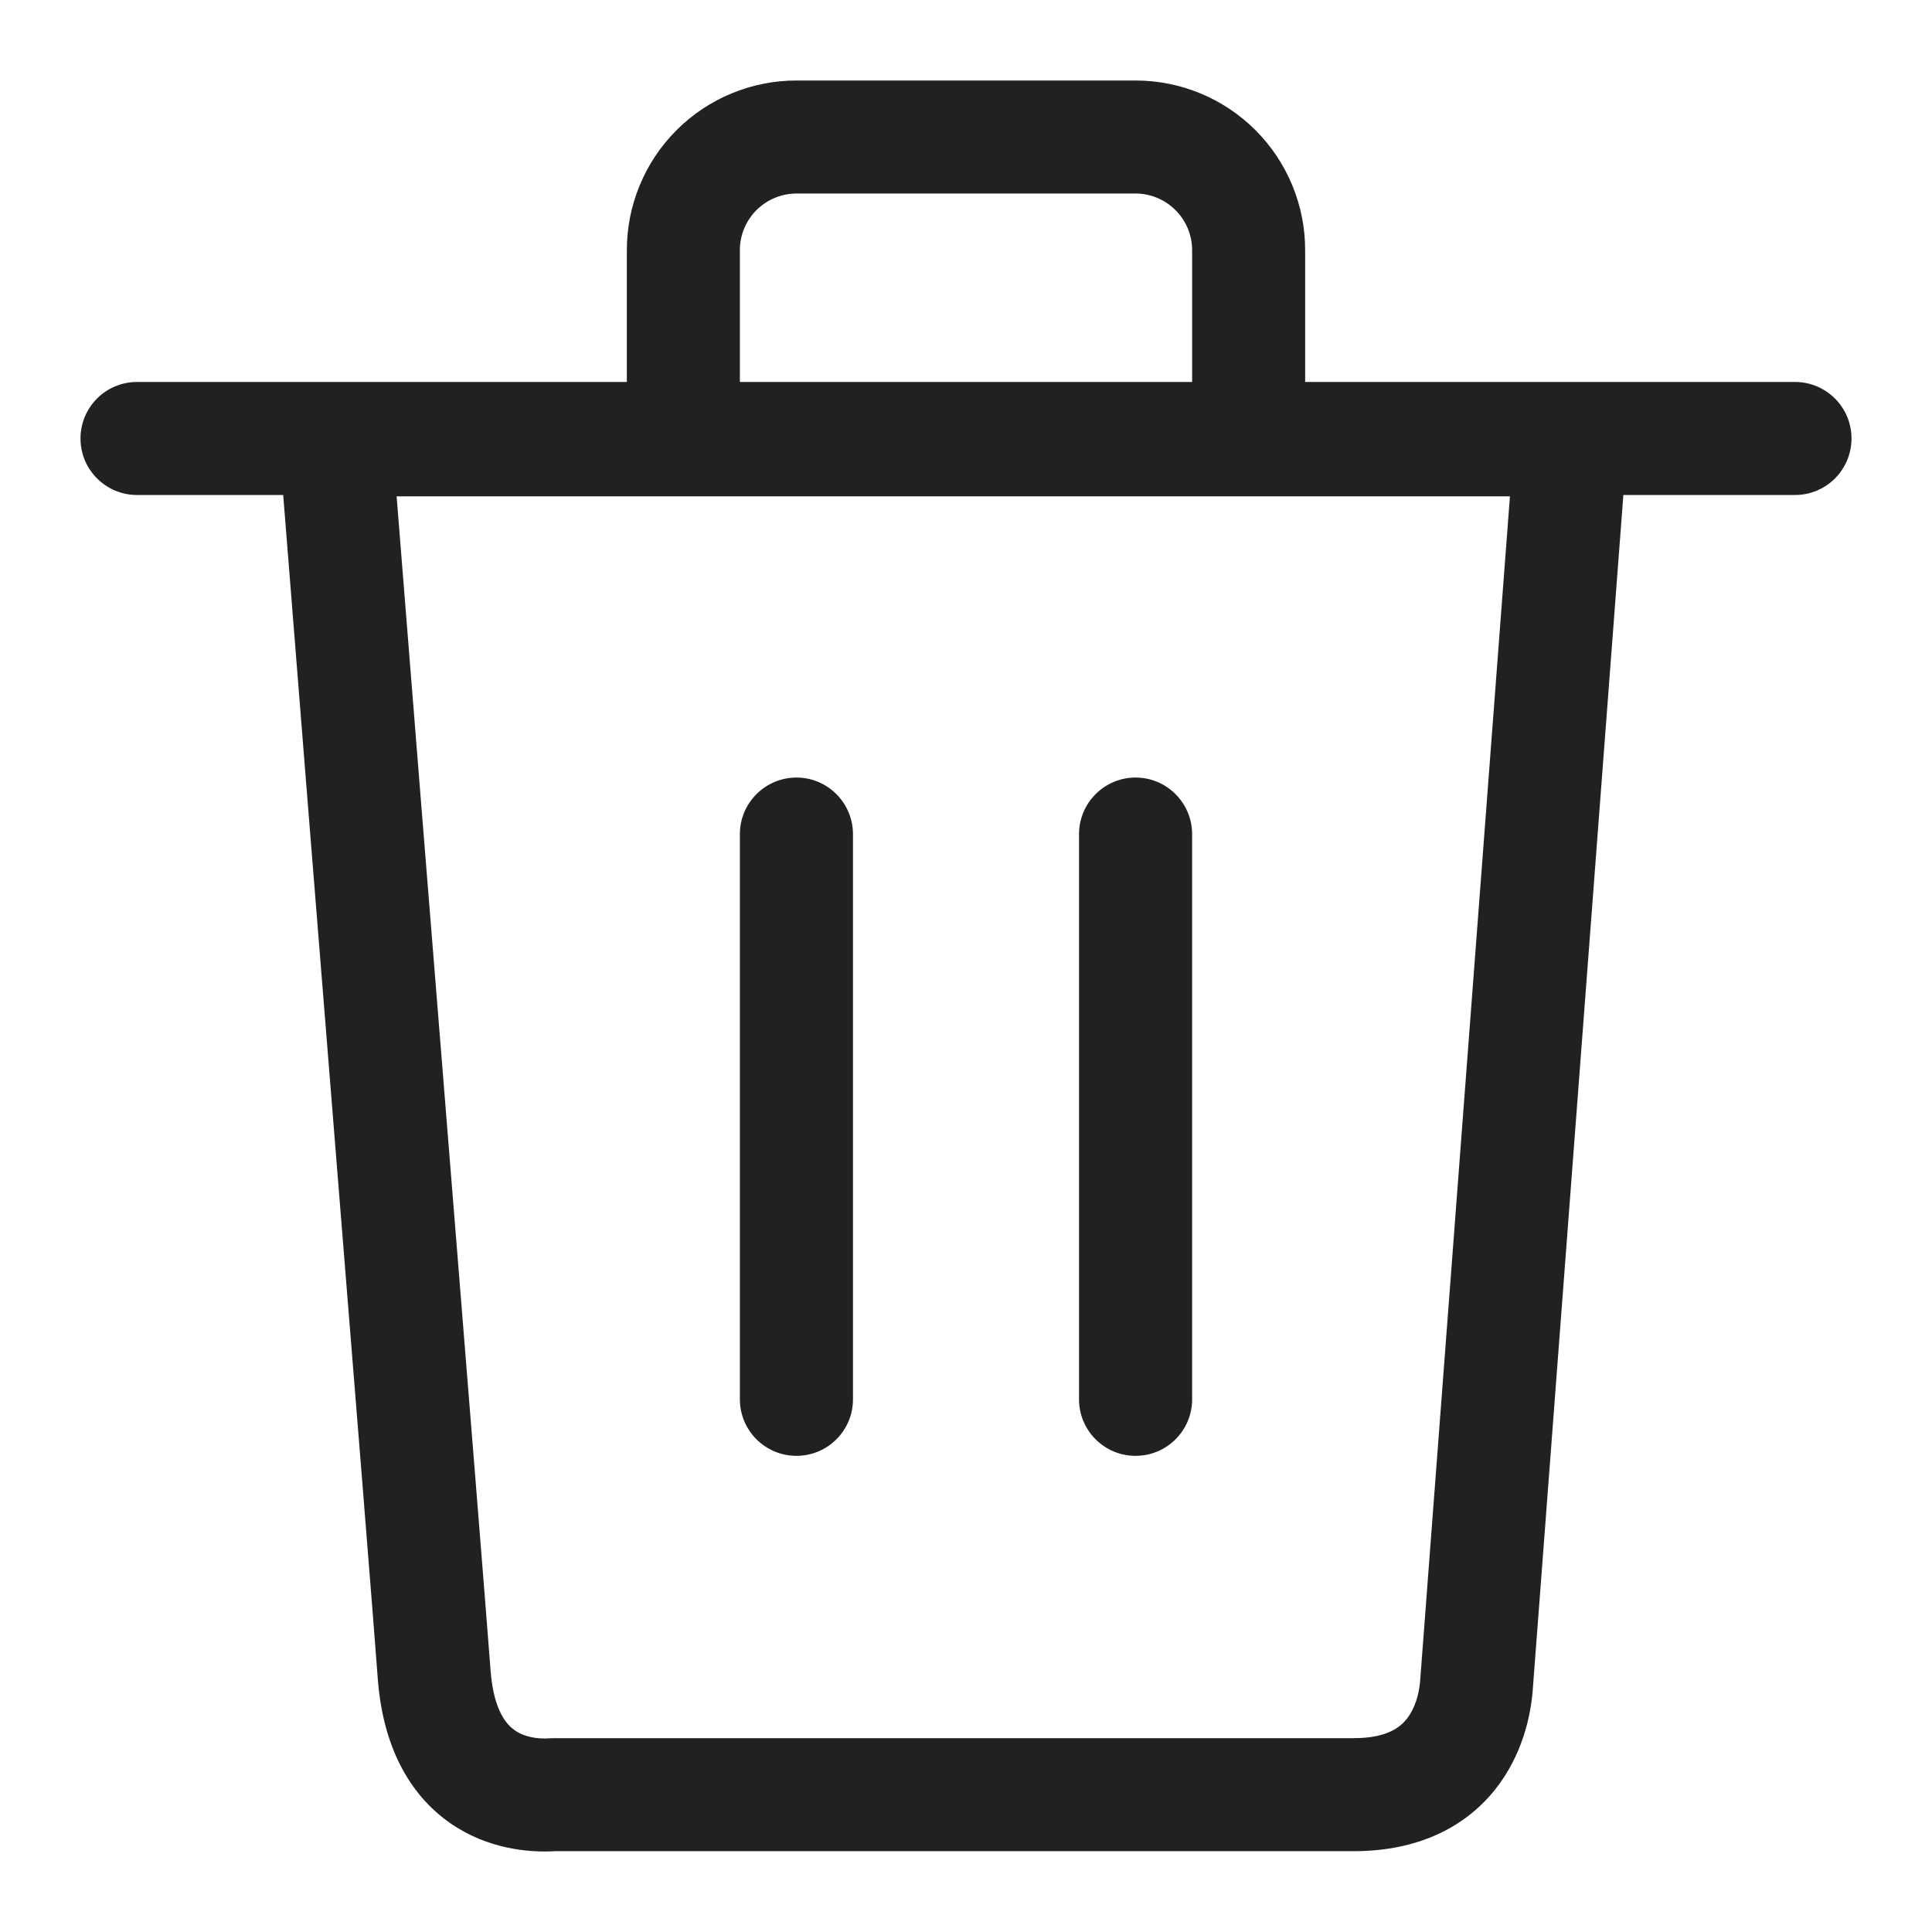 <svg width="24" height="24" viewBox="0 0 24 24" fill="none" xmlns="http://www.w3.org/2000/svg">
<g clip-path="url(#clip0_402_366)">
<path d="M14.106 1C14.665 1 15.201 1.222 15.596 1.617C15.991 2.012 16.213 2.548 16.213 3.106V4.745H22.298C22.686 4.745 23 5.059 23 5.447C23 5.835 22.686 6.149 22.298 6.149H20.166L19.038 21.023C19.012 21.31 18.916 21.796 18.577 22.225C18.212 22.686 17.631 22.996 16.817 22.996H6.899C6.562 23.016 6.052 22.968 5.589 22.645C5.084 22.291 4.756 21.695 4.693 20.854C4.641 20.15 4.417 17.366 4.162 14.201C3.939 11.427 3.693 8.361 3.518 6.149H1.702C1.315 6.149 1 5.835 1 5.447C1 5.059 1.314 4.745 1.702 4.745H7.787V3.106C7.787 2.548 8.009 2.012 8.404 1.617C8.799 1.222 9.335 1 9.894 1H14.106ZM5.561 14.077C5.816 17.249 6.041 20.044 6.094 20.749C6.132 21.264 6.304 21.431 6.394 21.494C6.513 21.578 6.678 21.605 6.826 21.594C6.843 21.593 6.86 21.592 6.877 21.592H16.817C17.238 21.592 17.398 21.45 17.476 21.352C17.578 21.223 17.626 21.045 17.64 20.9L18.757 6.166H4.927C5.101 8.36 5.342 11.357 5.561 14.077ZM9.894 9.659C10.281 9.659 10.595 9.974 10.596 10.361V17.383C10.596 17.771 10.281 18.085 9.894 18.085C9.506 18.085 9.191 17.771 9.191 17.383V10.361C9.192 9.974 9.506 9.659 9.894 9.659ZM14.106 9.659C14.494 9.659 14.808 9.974 14.809 10.361V17.383C14.809 17.771 14.494 18.085 14.106 18.085C13.719 18.085 13.404 17.771 13.404 17.383V10.361C13.405 9.974 13.719 9.659 14.106 9.659ZM9.894 2.404C9.707 2.404 9.529 2.479 9.397 2.61C9.266 2.742 9.191 2.92 9.191 3.106V4.745H14.809V3.106C14.809 2.92 14.734 2.742 14.602 2.61C14.471 2.479 14.293 2.404 14.106 2.404H9.894Z" fill="#212121"/>
</g>
<defs>
<clipPath id="clip0_402_366">
<rect width="24" height="24" fill="white"/>
</clipPath>
</defs>
</svg>
